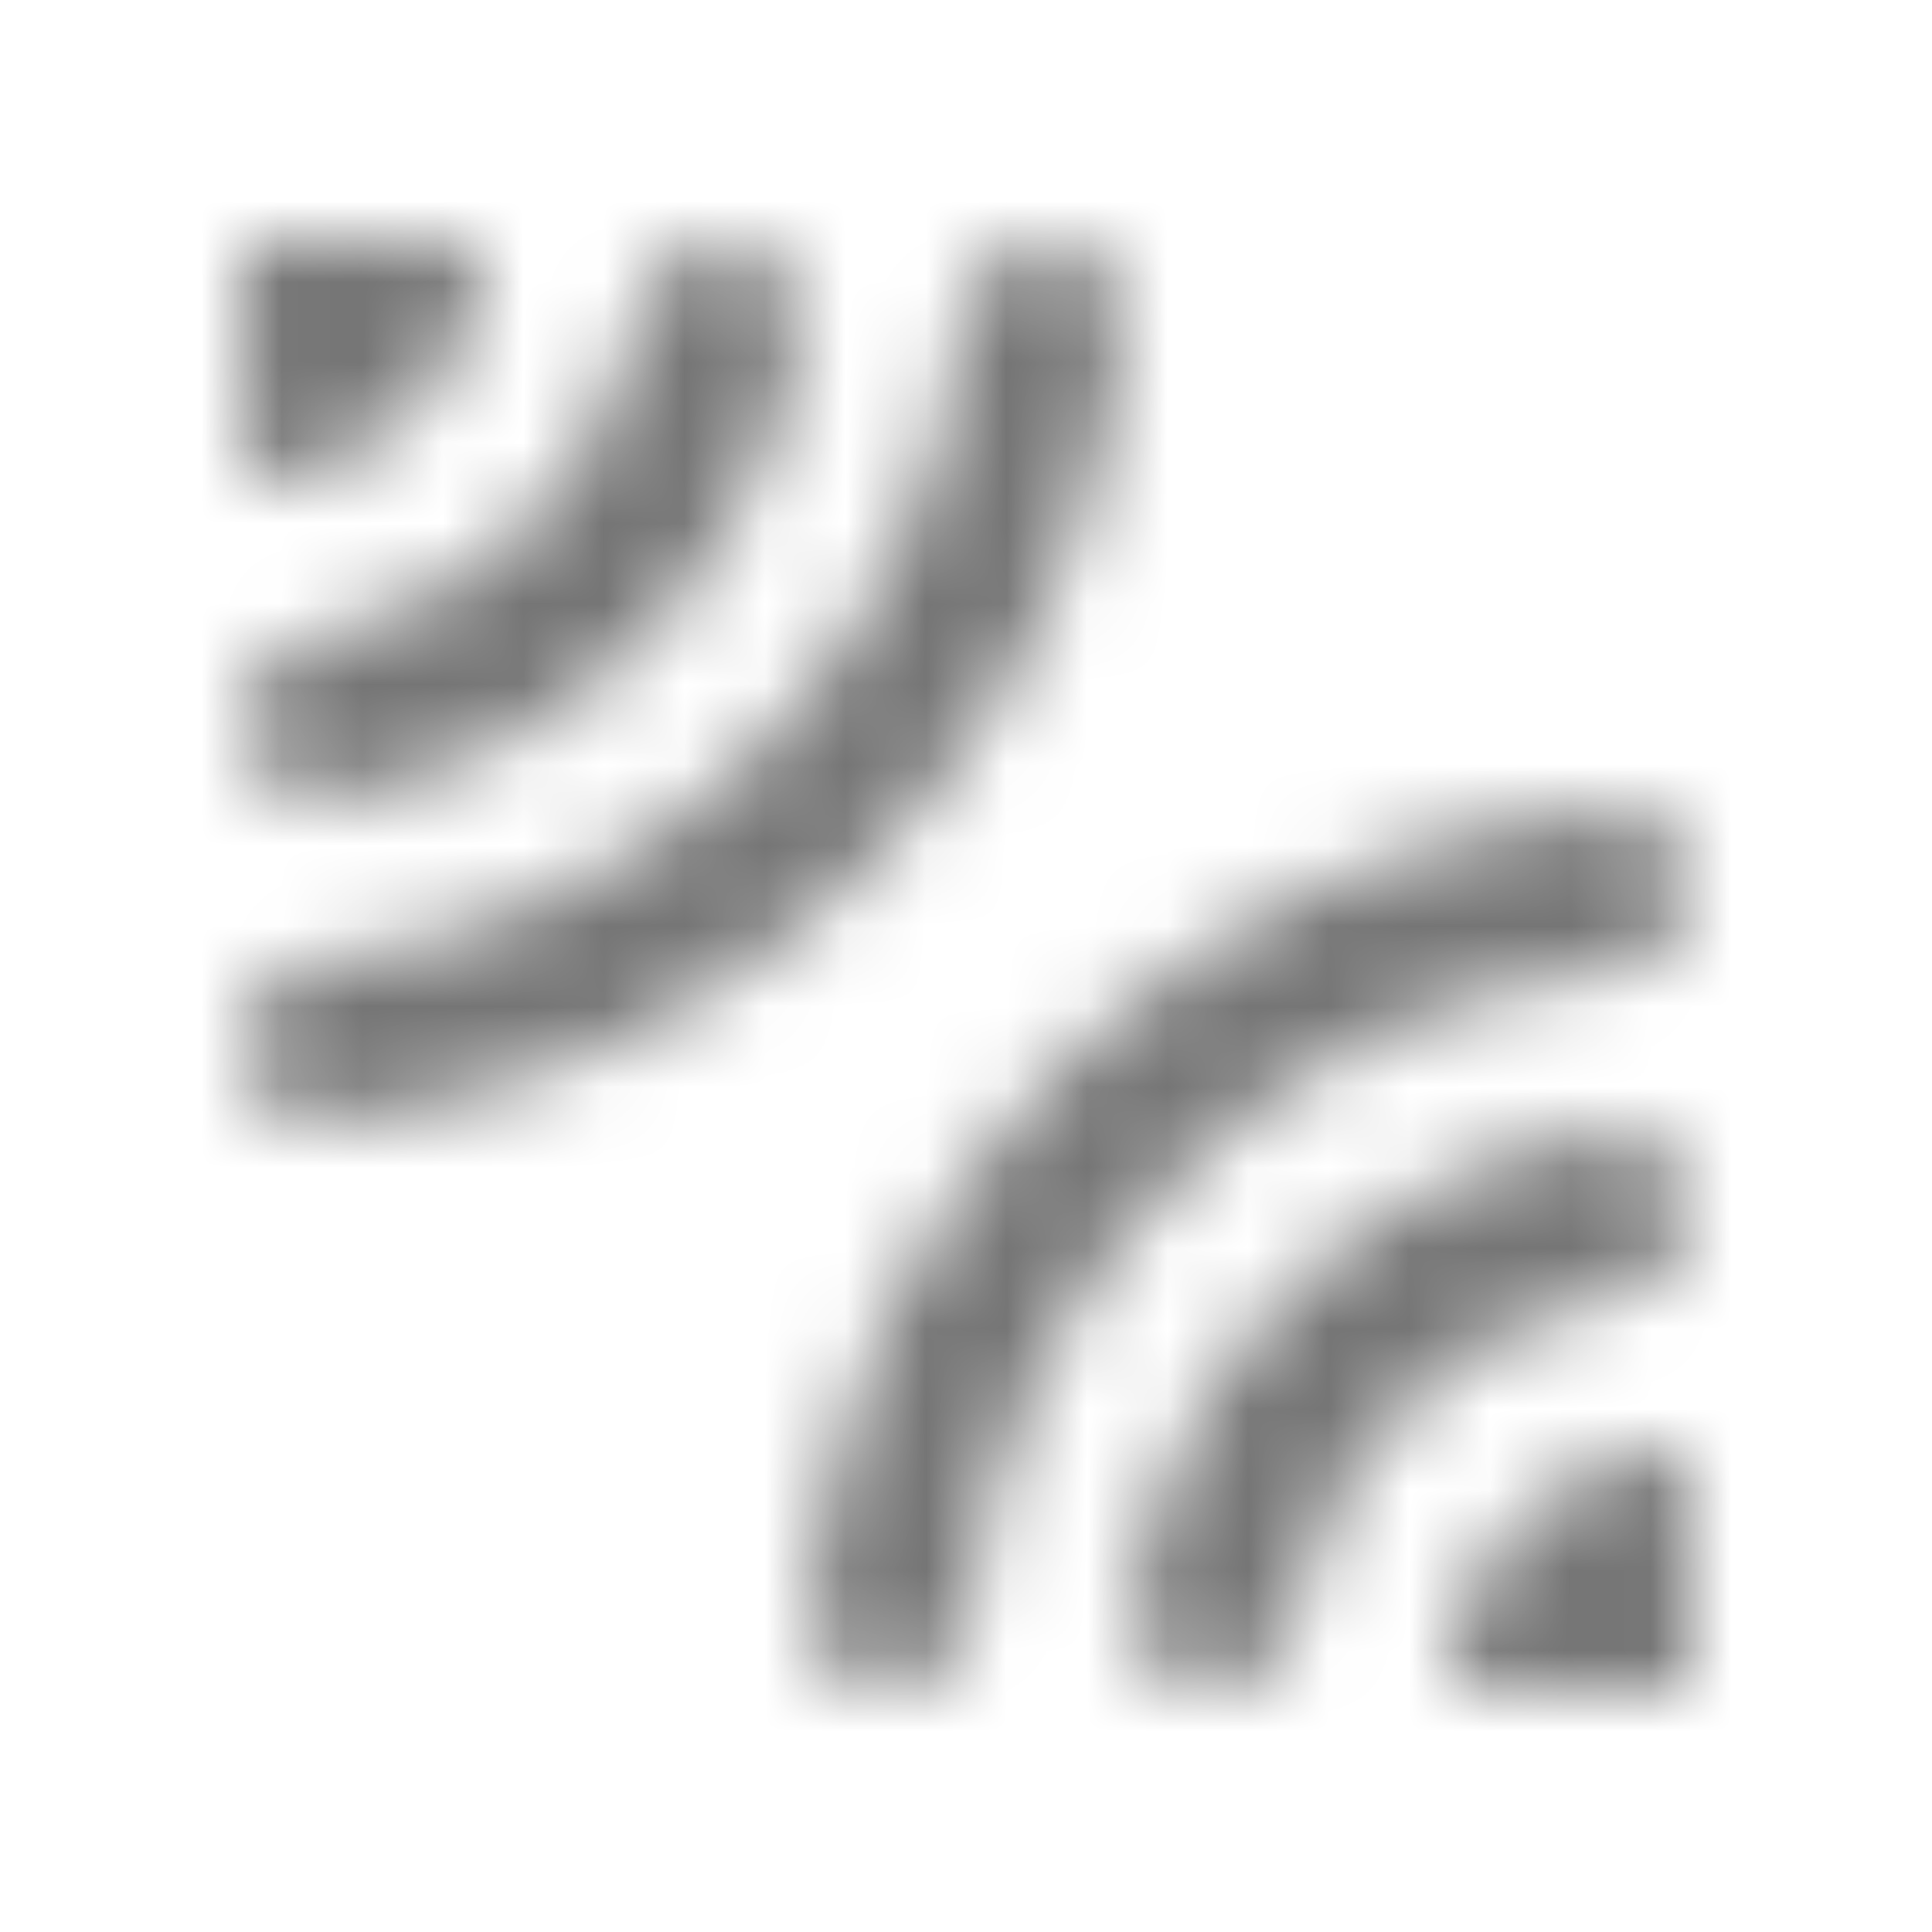 <?xml version="1.0" encoding="UTF-8"?>
<svg width="24px" height="24px" viewBox="0 0 24 24" version="1.1" xmlns="http://www.w3.org/2000/svg" xmlns:xlink="http://www.w3.org/1999/xlink">
    <!-- Generator: Sketch 50 (54983) - http://www.bohemiancoding.com/sketch -->
    <title>icon/image/leak_add_24px_rounded</title>
    <desc>Created with Sketch.</desc>
    <defs>
        <path d="M11.04,20.99 C11.54,20.99 11.98,20.62 12.03,20.12 C12.44,15.85 15.84,12.45 20.11,12.04 C20.61,11.99 20.99,11.56 20.99,11.05 C20.99,10.46 20.48,9.99 19.89,10.05 C14.7,10.57 10.57,14.7 10.05,19.88 C9.99,20.47 10.45,20.99 11.04,20.99 Z M17.99,20.99 L20.99,20.99 L20.99,17.99 C19.33,17.99 17.99,19.33 17.99,20.99 Z M15.08,20.99 C15.57,20.99 15.98,20.63 16.06,20.14 C16.42,18.06 18.06,16.42 20.14,16.06 C20.63,15.98 20.99,15.57 20.99,15.08 C20.99,14.47 20.45,13.99 19.85,14.08 C16.89,14.56 14.56,16.89 14.08,19.85 C13.98,20.45 14.47,20.99 15.08,20.99 Z M12.96,3.01 C12.46,3.01 12.02,3.38 11.97,3.88 C11.56,8.15 8.16,11.55 3.89,11.96 C3.39,12.01 3.01,12.44 3.01,12.95 C3.01,13.54 3.52,14.01 4.11,13.95 C9.3,13.43 13.43,9.3 13.95,4.12 C14.02,3.54 13.56,3.01 12.96,3.01 Z M6.02,3.01 L3.02,3.01 L3.02,6.01 C4.68,6.01 6.02,4.67 6.02,3.01 Z M8.93,3.01 C8.44,3.01 8.03,3.37 7.95,3.86 C7.59,5.94 5.95,7.58 3.87,7.94 C3.38,8.03 3.02,8.43 3.02,8.93 C3.02,9.54 3.56,10.02 4.16,9.93 C7.12,9.45 9.45,7.12 9.93,4.16 C10.02,3.55 9.53,3.01 8.93,3.01 Z" id="path-1"></path>
    </defs>
    <g id="icon/image/leak_add_24px" stroke="none" stroke-width="1" fill="none" fill-rule="evenodd">
        <mask id="mask-2" fill="white">
            <use xlink:href="#path-1"></use>
        </mask>
        <g fill-rule="nonzero"></g>
        <g id="✱-/-Color-/-Icons-/-Black-/-Inactive" mask="url(#mask-2)" fill="#000000" fill-opacity="0.54">
            <rect id="Rectangle" x="0" y="0" width="24" height="24"></rect>
        </g>
    </g>
</svg>